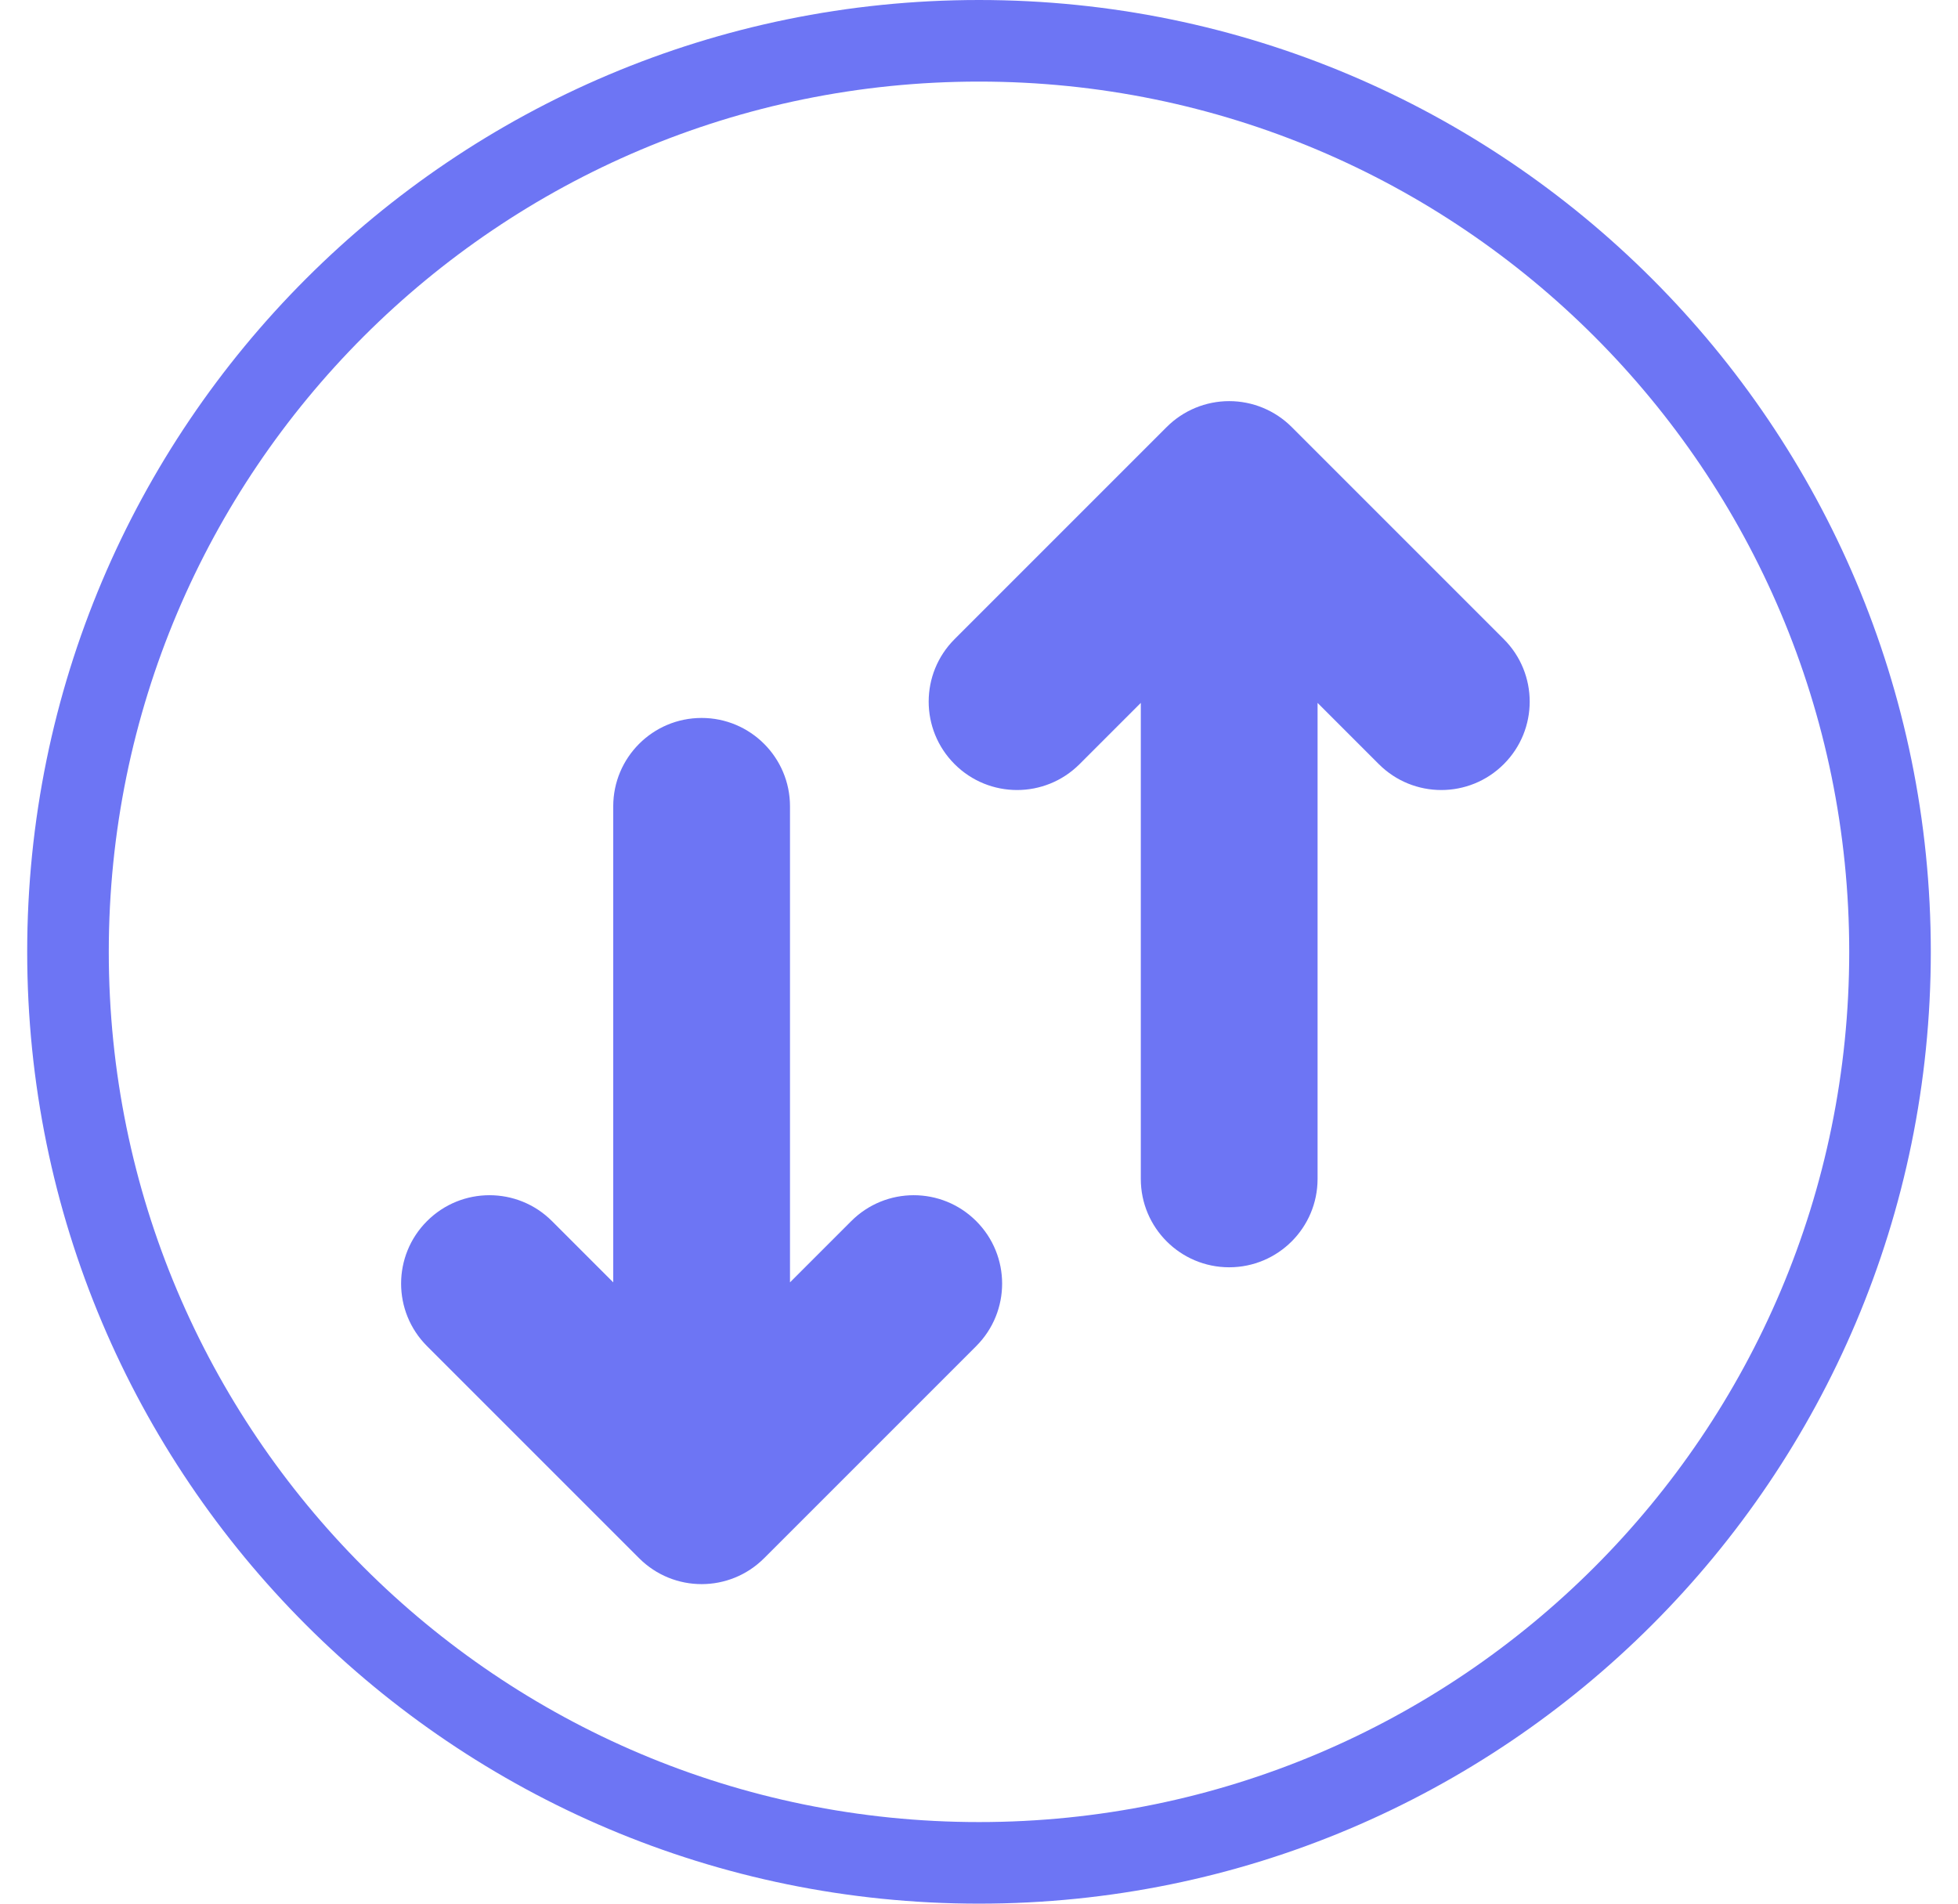 <svg width="36" height="35" viewBox="0 0 36 35" fill="none" xmlns="http://www.w3.org/2000/svg">
<path fill-rule="evenodd" clip-rule="evenodd" d="M18 33.5C26.837 33.5 34 26.337 34 17.5C34 8.663 26.837 1.5 18 1.5C9.163 1.5 2 8.663 2 17.5C2 26.337 9.163 33.5 18 33.5ZM18 35C27.665 35 35.5 27.165 35.5 17.5C35.5 7.835 27.665 0 18 0C8.335 0 0.5 7.835 0.5 17.5C0.5 27.165 8.335 35 18 35Z" fill="#6D75F4"/>
<g clip-path="url(#clip0_6866_82660)">
<path fill-rule="evenodd" clip-rule="evenodd" d="M22.6 7.375C23.031 7.375 23.444 7.546 23.749 7.851L27.649 11.751C28.284 12.386 28.284 13.414 27.649 14.049C27.014 14.684 25.986 14.684 25.351 14.049L24.225 12.923V21.675C24.225 22.573 23.497 23.3 22.6 23.3C21.703 23.3 20.975 22.573 20.975 21.675V12.923L19.849 14.049C19.214 14.684 18.186 14.684 17.551 14.049C16.916 13.414 16.916 12.386 17.551 11.751L21.451 7.851C21.756 7.546 22.169 7.375 22.6 7.375ZM12.9 13.2C13.797 13.2 14.525 13.928 14.525 14.825V23.577L15.651 22.451C16.286 21.816 17.314 21.816 17.949 22.451C18.584 23.086 18.584 24.114 17.949 24.749L14.049 28.649C13.414 29.284 12.386 29.284 11.751 28.649L7.851 24.749C7.216 24.114 7.216 23.086 7.851 22.451C8.486 21.816 9.514 21.816 10.149 22.451L11.275 23.577V14.825C11.275 13.928 12.002 13.2 12.9 13.2Z" fill="#6D75F4"/>
</g>
<defs>
<clipPath id="clip0_6866_82660">
<rect width="24" height="24" fill="white" transform="translate(6 6)"/>
</clipPath>
</defs>
</svg>
